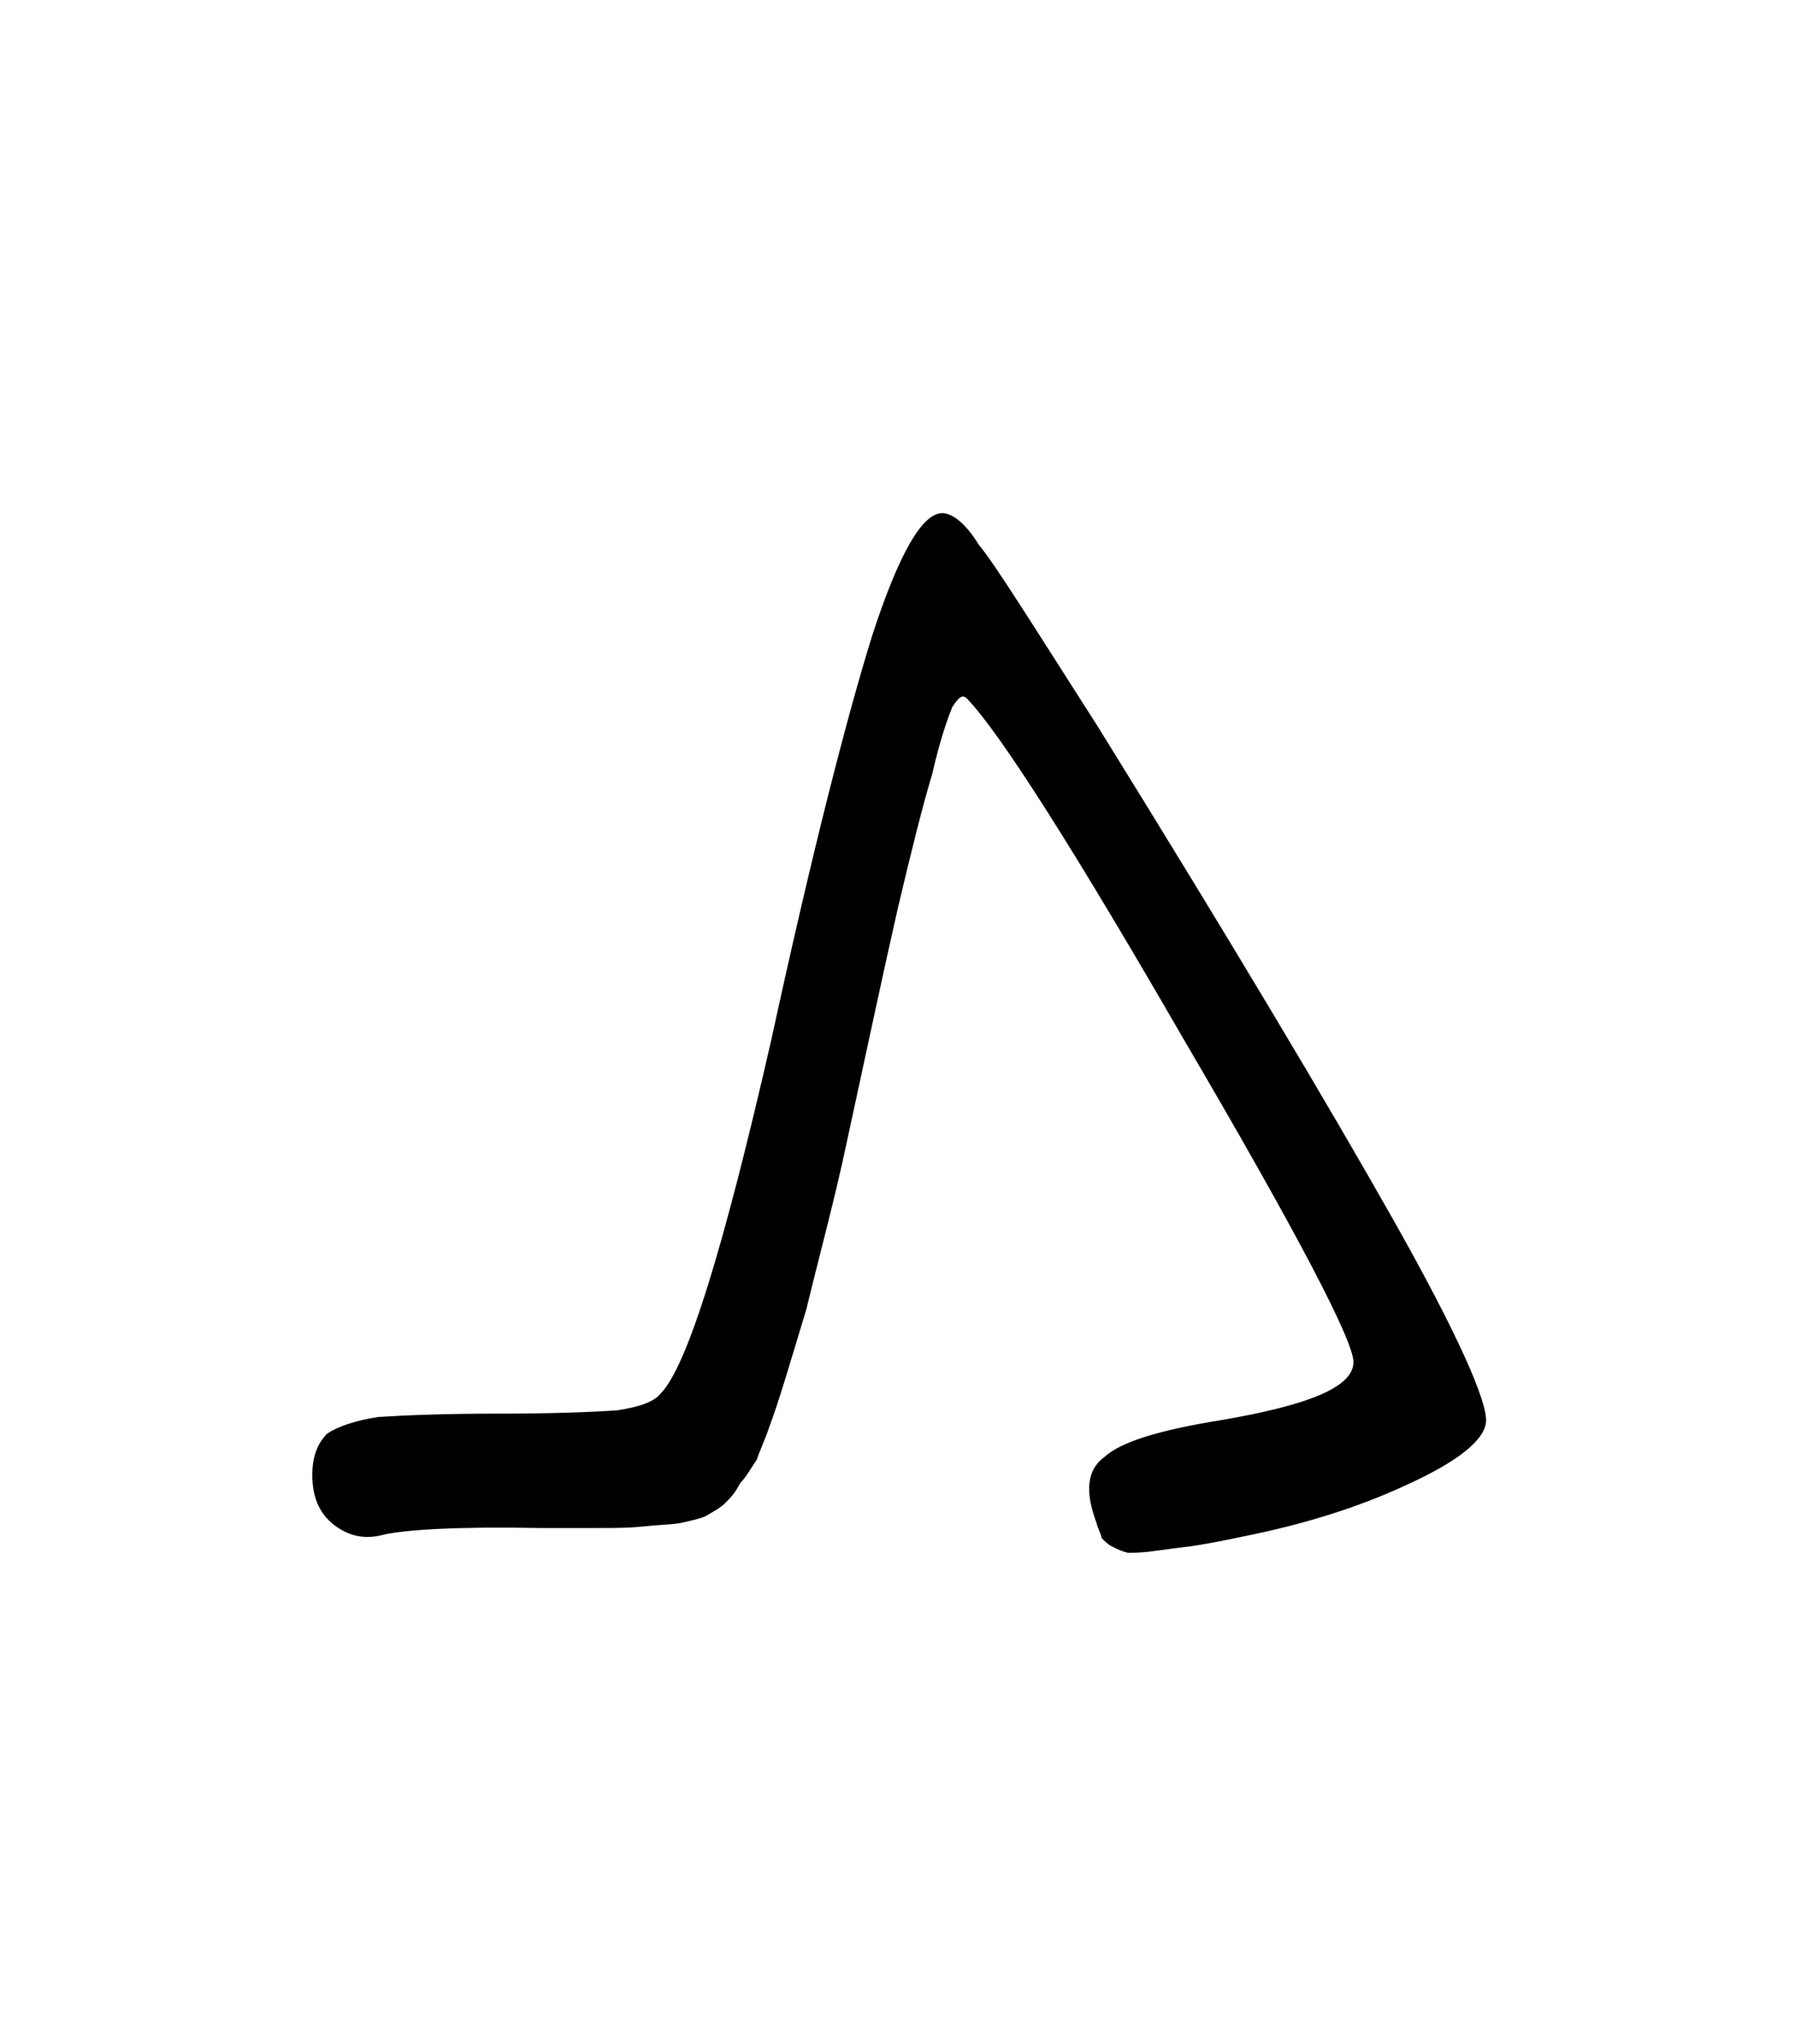 <svg width="27.502mm" height="31.312mm" version="1.1" viewBox="0 0 27.502 31.312" xmlns="http://www.w3.org/2000/svg">
 <g transform="translate(1235.3 -50.718)">
  <g stroke-width=".265" style="font-feature-settings:normal;font-variant-caps:normal;font-variant-ligatures:normal;font-variant-numeric:normal" aria-label="">
   <path d="m-1218.5 74.045c0.025 0.102 0.076 0.178 0.076 0.229 0.051 0.051 0.102 0.102 0.152 0.127 0.102 0.051 0.152 0.076 0.254 0.102 0.051 0 0.203 0 0.381-0.025s0.381-0.051 0.584-0.076c0.178-0.025 0.457-0.076 0.813-0.152 0.889-0.178 1.727-0.432 2.489-0.787 0.787-0.356 1.194-0.686 1.219-0.965 0.025-0.305-0.432-1.346-1.422-3.099-0.991-1.753-2.489-4.267-4.521-7.544-0.991-1.549-1.575-2.489-1.829-2.794-0.203-0.33-0.406-0.483-0.559-0.483-0.305 0-0.66 0.61-1.067 1.854-0.381 1.219-0.914 3.277-1.549 6.198-0.737 3.226-1.295 5.029-1.702 5.436-0.102 0.127-0.33 0.203-0.66 0.254-0.356 0.025-0.965 0.051-1.829 0.051-0.838 0-1.422 0.025-1.829 0.051-0.356 0.051-0.635 0.152-0.787 0.254-0.152 0.152-0.229 0.356-0.229 0.635 0 0.33 0.102 0.584 0.33 0.762s0.483 0.229 0.762 0.152c0.33-0.076 1.143-0.127 2.388-0.102h0.889c0.254 0 0.483 0 0.711-0.025s0.406-0.025 0.559-0.051c0.102-0.025 0.254-0.051 0.381-0.102 0.127-0.076 0.229-0.127 0.305-0.203 0.076-0.076 0.152-0.152 0.229-0.305 0.102-0.102 0.178-0.254 0.254-0.356 0.051-0.152 0.127-0.305 0.203-0.533 0.127-0.33 0.305-0.94 0.559-1.778 0.203-0.838 0.432-1.676 0.61-2.515 0.33-1.524 0.584-2.718 0.787-3.607 0.203-0.864 0.381-1.575 0.533-2.083 0.127-0.559 0.254-0.889 0.305-1.016 0.102-0.152 0.152-0.203 0.229-0.127 0.508 0.533 1.626 2.286 3.327 5.232 1.727 2.946 2.591 4.597 2.591 4.928 0 0.381-0.686 0.66-2.032 0.889-0.94 0.152-1.524 0.33-1.778 0.559-0.279 0.203-0.305 0.533-0.127 1.016z" stroke-width=".265"/>
  </g>
 </g>
</svg>
